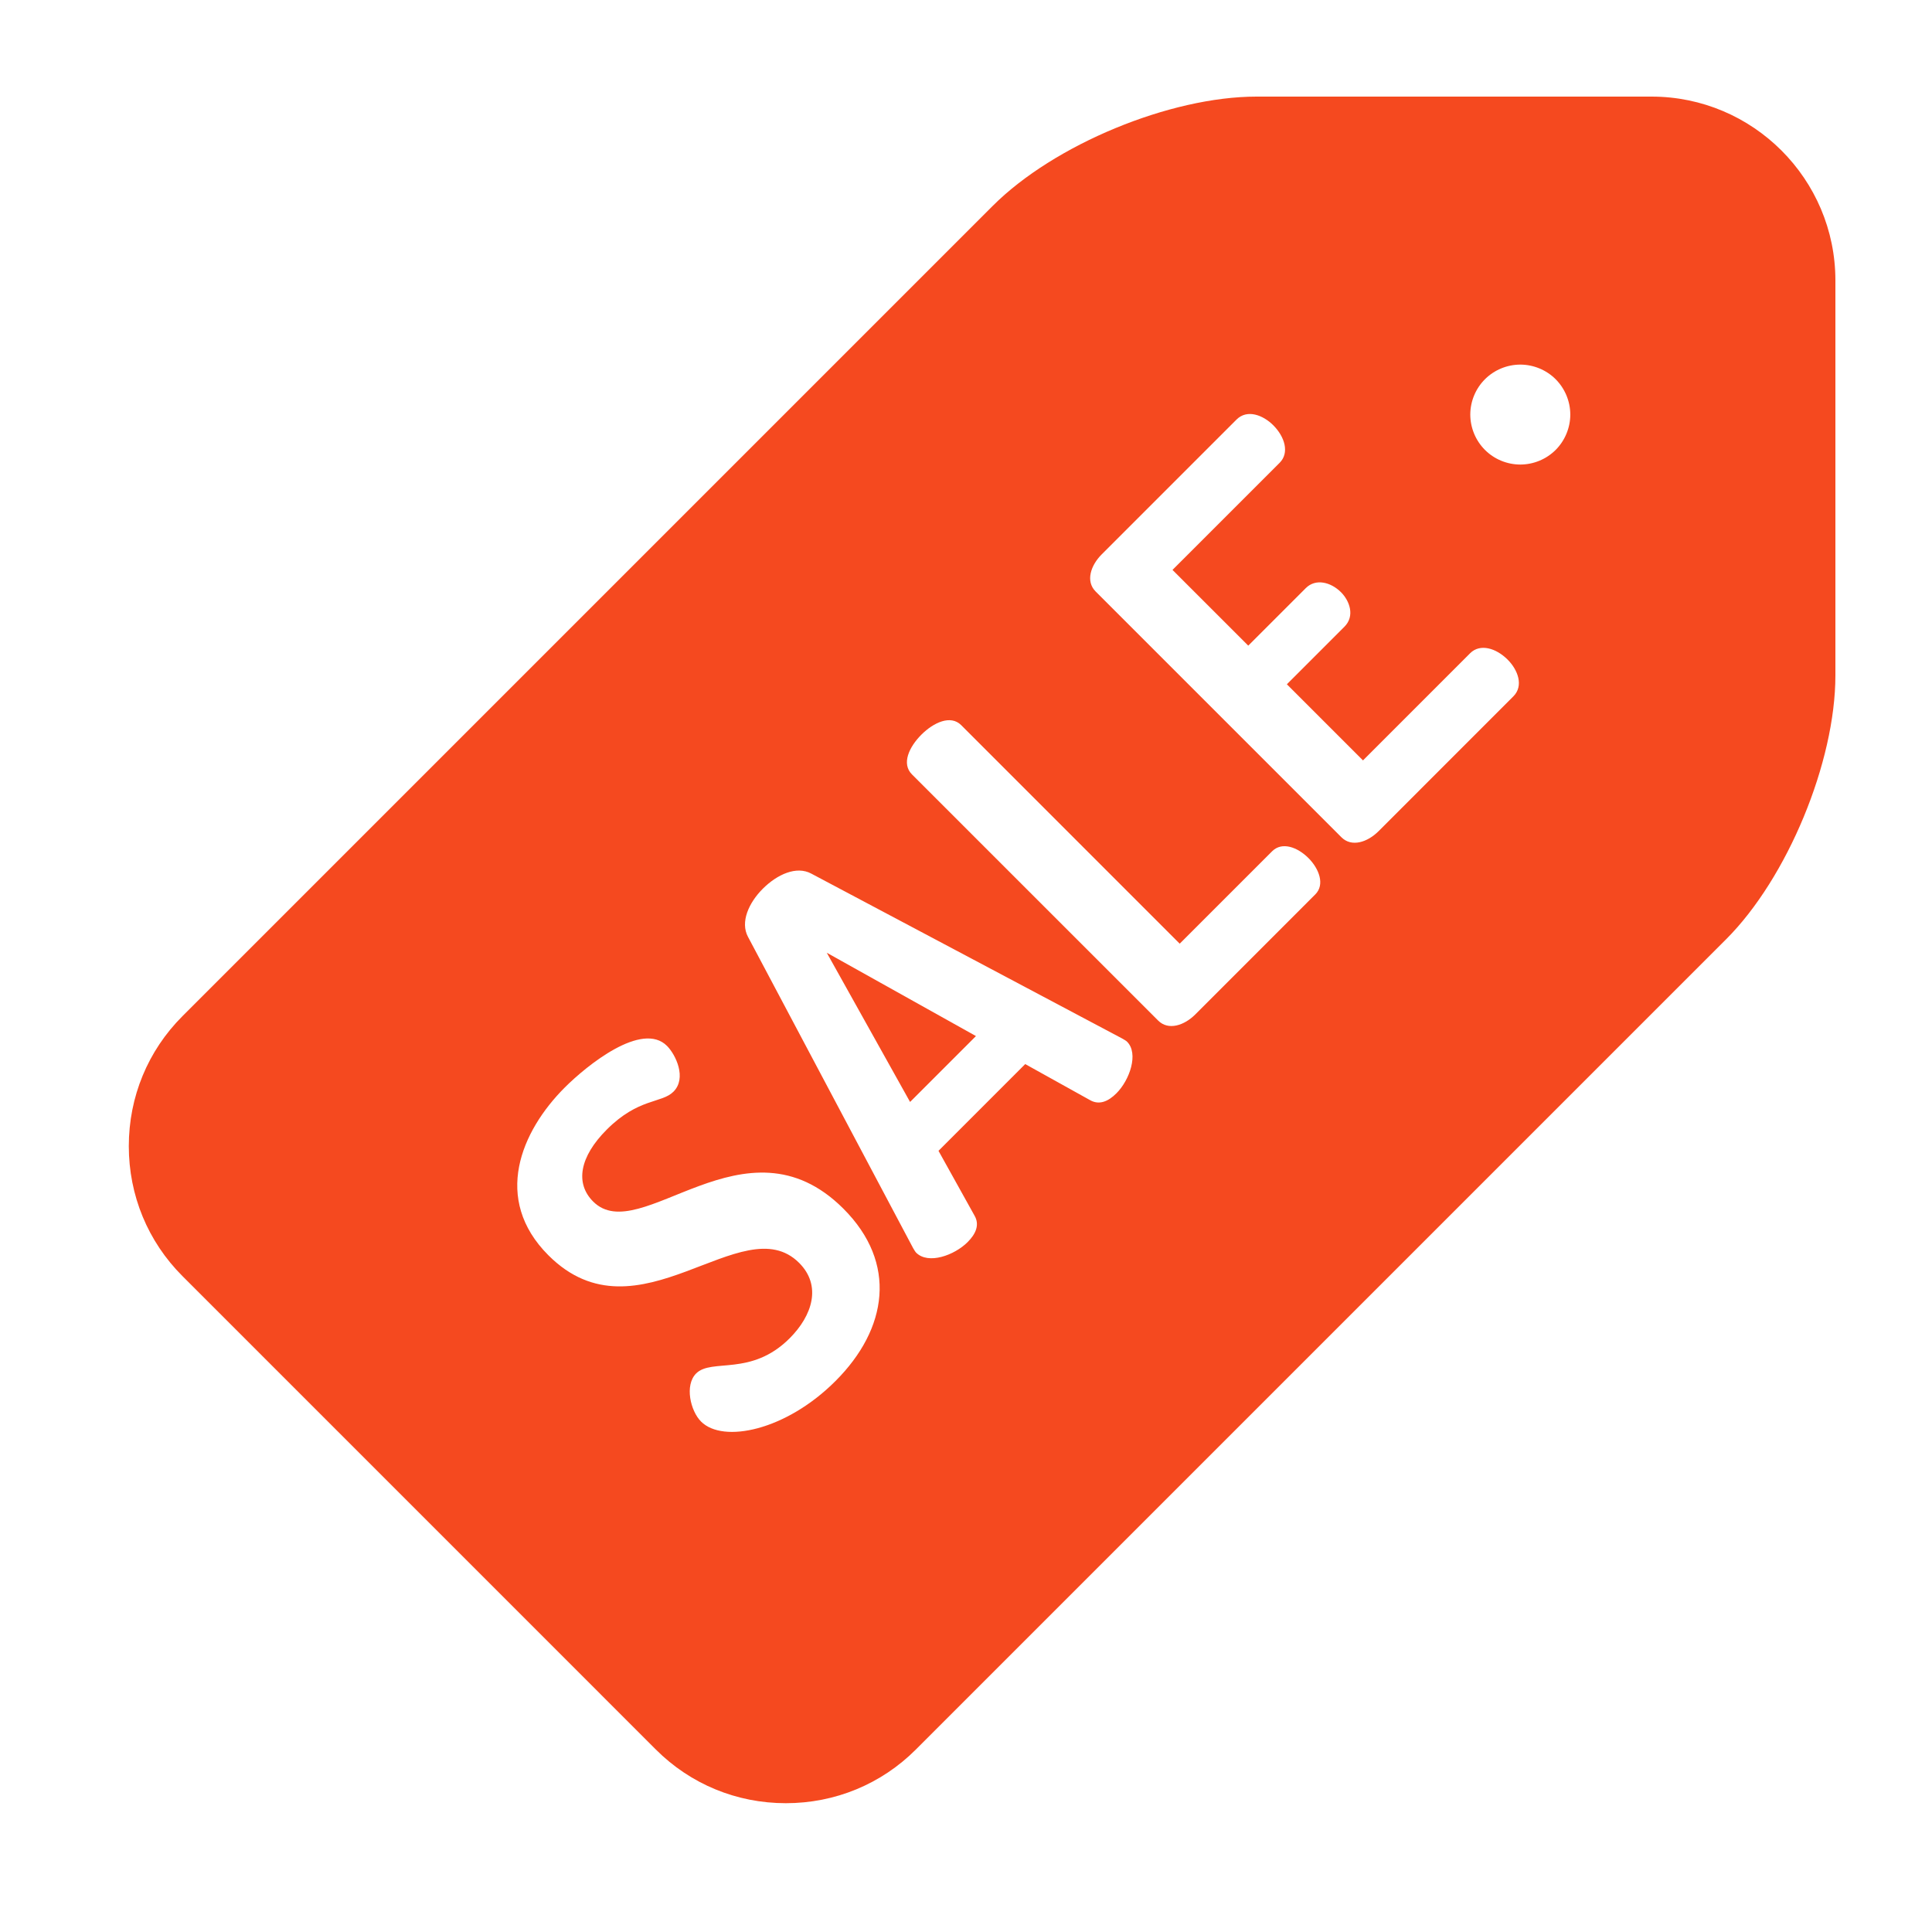 <svg width="60" height="60" viewBox="0 0 60 60" fill="none" xmlns="http://www.w3.org/2000/svg">
<g clip-path="url(#clip0_426_5472)">
<path d="M28.263 34.222L30.309 32.176L25.676 29.588L28.263 34.222Z" fill="#F5491F"/>
<path d="M51.289 3H39.025C36.333 3 32.732 4.491 30.829 6.395L5.668 31.556C4.592 32.631 4 34.065 4 35.594C4 37.123 4.592 38.557 5.668 39.632L20.367 54.332C21.443 55.408 22.877 56 24.405 56C25.934 56 27.368 55.408 28.444 54.332L53.605 29.171C55.509 27.268 57 23.667 57 20.975V8.71C57 5.561 54.438 3 51.289 3ZM25.947 42.889C24.407 44.431 22.454 44.831 21.772 44.148C21.443 43.819 21.255 43.019 21.619 42.654C22.102 42.173 23.325 42.76 24.524 41.561C25.23 40.855 25.524 39.926 24.818 39.22C23.054 37.456 19.82 41.772 17.032 38.985C15.28 37.233 16.186 35.127 17.538 33.775C18.232 33.081 19.937 31.705 20.714 32.481C20.984 32.752 21.337 33.481 20.914 33.904C20.549 34.269 19.832 34.092 18.844 35.08C17.997 35.927 17.856 36.751 18.421 37.315C19.879 38.774 23.148 34.492 26.194 37.538C27.876 39.22 27.57 41.267 25.947 42.889ZM34.673 33.952C34.415 34.211 34.133 34.328 33.85 34.164L31.839 33.046L29.146 35.74L30.264 37.751C30.428 38.033 30.31 38.315 30.051 38.574C29.64 38.985 28.828 39.279 28.452 38.903C28.428 38.88 28.393 38.821 28.358 38.762L23.23 29.095C22.983 28.636 23.254 28.036 23.689 27.601C24.136 27.154 24.735 26.883 25.194 27.13L34.862 32.258C34.92 32.294 34.968 32.317 35.003 32.352C35.367 32.717 35.085 33.54 34.673 33.952ZM40.847 27.777L37.119 31.506C36.778 31.847 36.284 32.012 35.967 31.694L28.322 24.05C27.992 23.72 28.228 23.203 28.616 22.814C28.993 22.438 29.522 22.191 29.851 22.52L36.637 29.307L39.507 26.437C39.813 26.131 40.295 26.308 40.636 26.649C40.965 26.978 41.153 27.472 40.847 27.777ZM46.998 21.627L42.812 25.814C42.47 26.155 41.977 26.32 41.659 26.002L34.026 18.369C33.708 18.052 33.873 17.558 34.214 17.217L38.401 13.03C38.73 12.7 39.224 12.889 39.542 13.206C39.906 13.571 40.047 14.065 39.742 14.371L36.413 17.699L38.766 20.051L40.553 18.264C40.859 17.958 41.33 18.076 41.647 18.393C41.917 18.663 42.082 19.134 41.753 19.463L39.965 21.251L42.329 23.615L45.657 20.286C45.963 19.981 46.457 20.122 46.822 20.486C47.139 20.804 47.327 21.298 46.998 21.627ZM48.312 13.973C48.02 14.263 47.626 14.426 47.214 14.427C46.803 14.426 46.408 14.263 46.117 13.973C45.826 13.681 45.662 13.286 45.661 12.874C45.662 12.463 45.826 12.068 46.117 11.777C46.408 11.487 46.803 11.324 47.214 11.323C47.623 11.323 48.023 11.488 48.312 11.777C48.602 12.069 48.766 12.463 48.767 12.874C48.767 13.284 48.601 13.684 48.312 13.973Z" fill="#F5491F"/>
</g>
<defs>
<clipPath id="clip0_426_5472">
<rect width="60" height="60" fill="white"/>
</clipPath>
</defs>
</svg>
